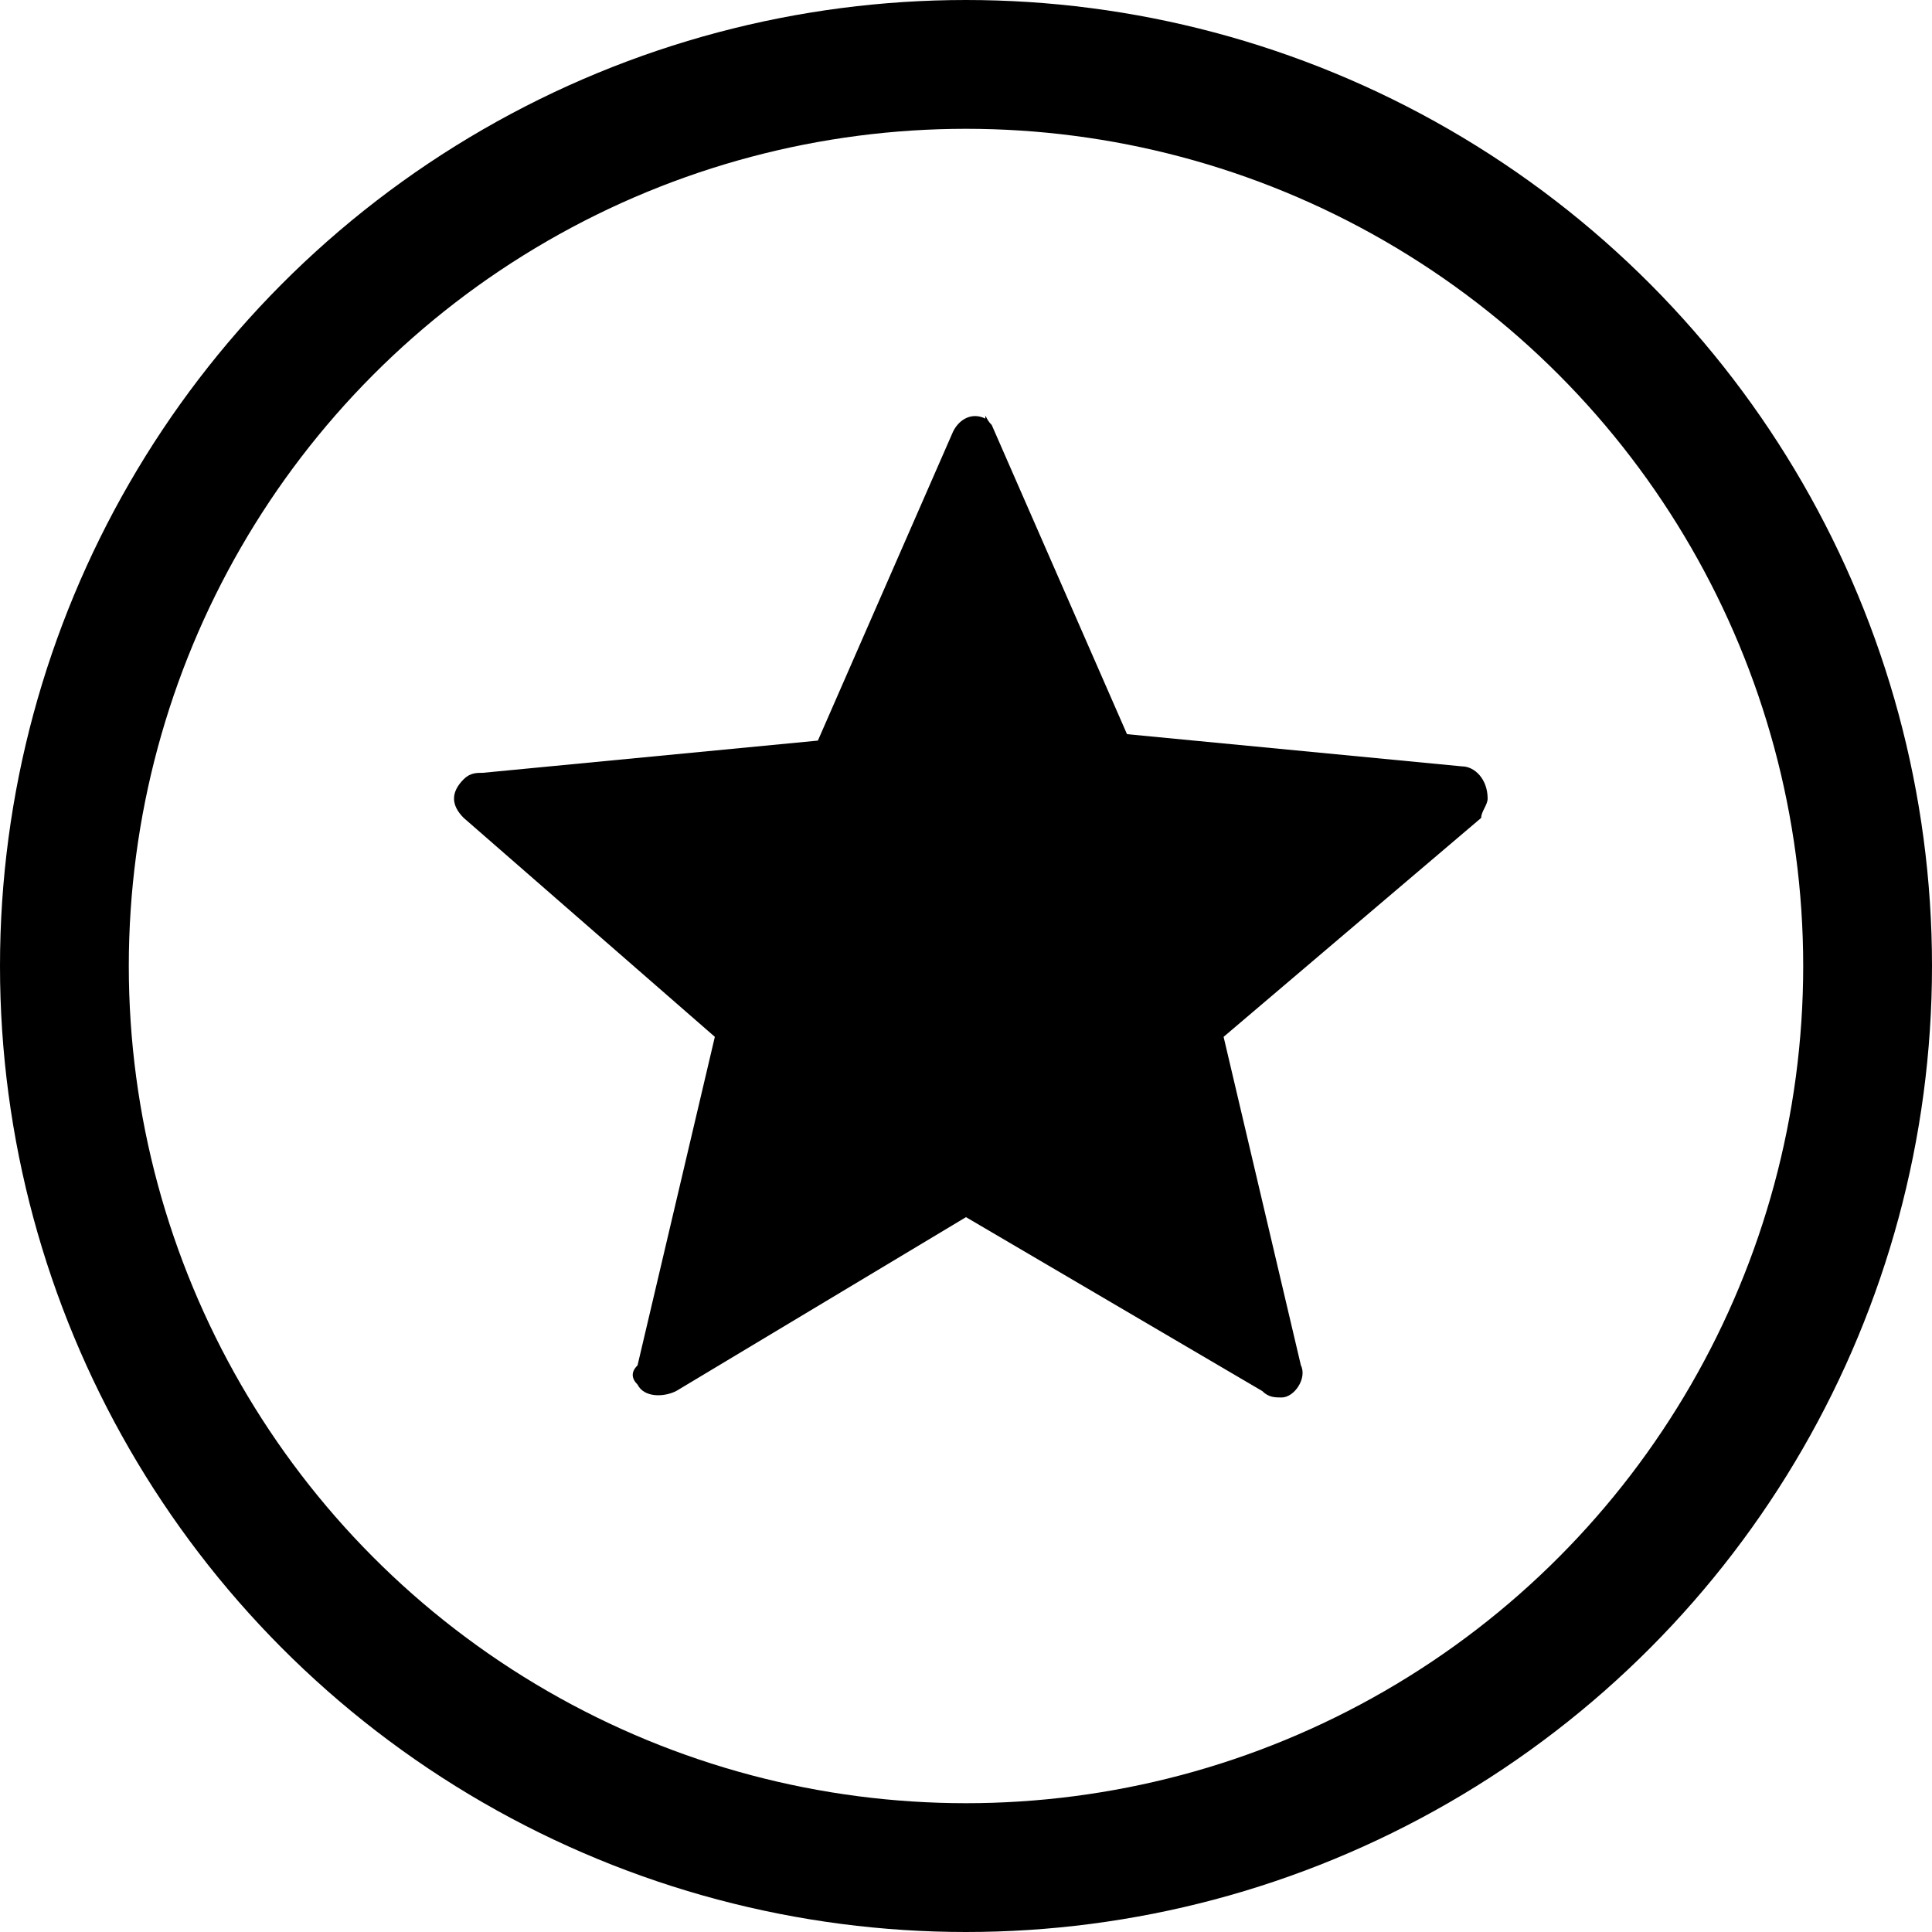 <?xml version="1.0" encoding="utf-8"?>
<!-- Generator: Adobe Illustrator 27.2.0, SVG Export Plug-In . SVG Version: 6.00 Build 0)  -->
<svg version="1.1" id="Layer_1" xmlns="http://www.w3.org/2000/svg" xmlns:xlink="http://www.w3.org/1999/xlink" x="0px" y="0px"
	 viewBox="0 0 30 30" style="enable-background:new 0 0 30 30;" xml:space="preserve">
<style type="text/css">
	.st0{fill:none;stroke:#000000;stroke-width:2;}
	.st1{fill:none;}
</style>
<g id="ELEMENTS">
	<g id="_x30_3-_x5F_-STYLEGUIDE---Icon-System" transform="translate(-559, -257)">
		<g id="STATUS-ICONS" transform="translate(559, 257)">
			<g id="STATUS-TYPE-_x2F_-iscritto">
				<g id="ISCRITTO-ICON">
					<circle id="Oval" class="st0" cx="15" cy="15" r="14"/>
					<path d="M15.4,6.6l2.1,4.8l5.2,0.5c0.2,0,0.4,0.2,0.4,0.5c0,0.1-0.1,0.2-0.1,0.3l0,0l-4,3.4l1.2,5.1c0.1,0.2-0.1,0.5-0.3,0.5
						c-0.1,0-0.2,0-0.3-0.1L15,18.9l-4.5,2.7c-0.2,0.1-0.5,0.1-0.6-0.1c-0.1-0.1-0.1-0.2,0-0.3l0,0l1.2-5.1l-3.9-3.4
						c-0.2-0.2-0.2-0.4,0-0.6c0.1-0.1,0.2-0.1,0.3-0.1l5.2-0.5l2.1-4.8c0.1-0.2,0.3-0.3,0.5-0.2C15.3,6.4,15.3,6.5,15.4,6.6z"/>
				</g>
			</g>
		</g>
	</g>
</g>
<path class="st1" d="z"/>
<path class="st1" d="z"/>
</svg>
